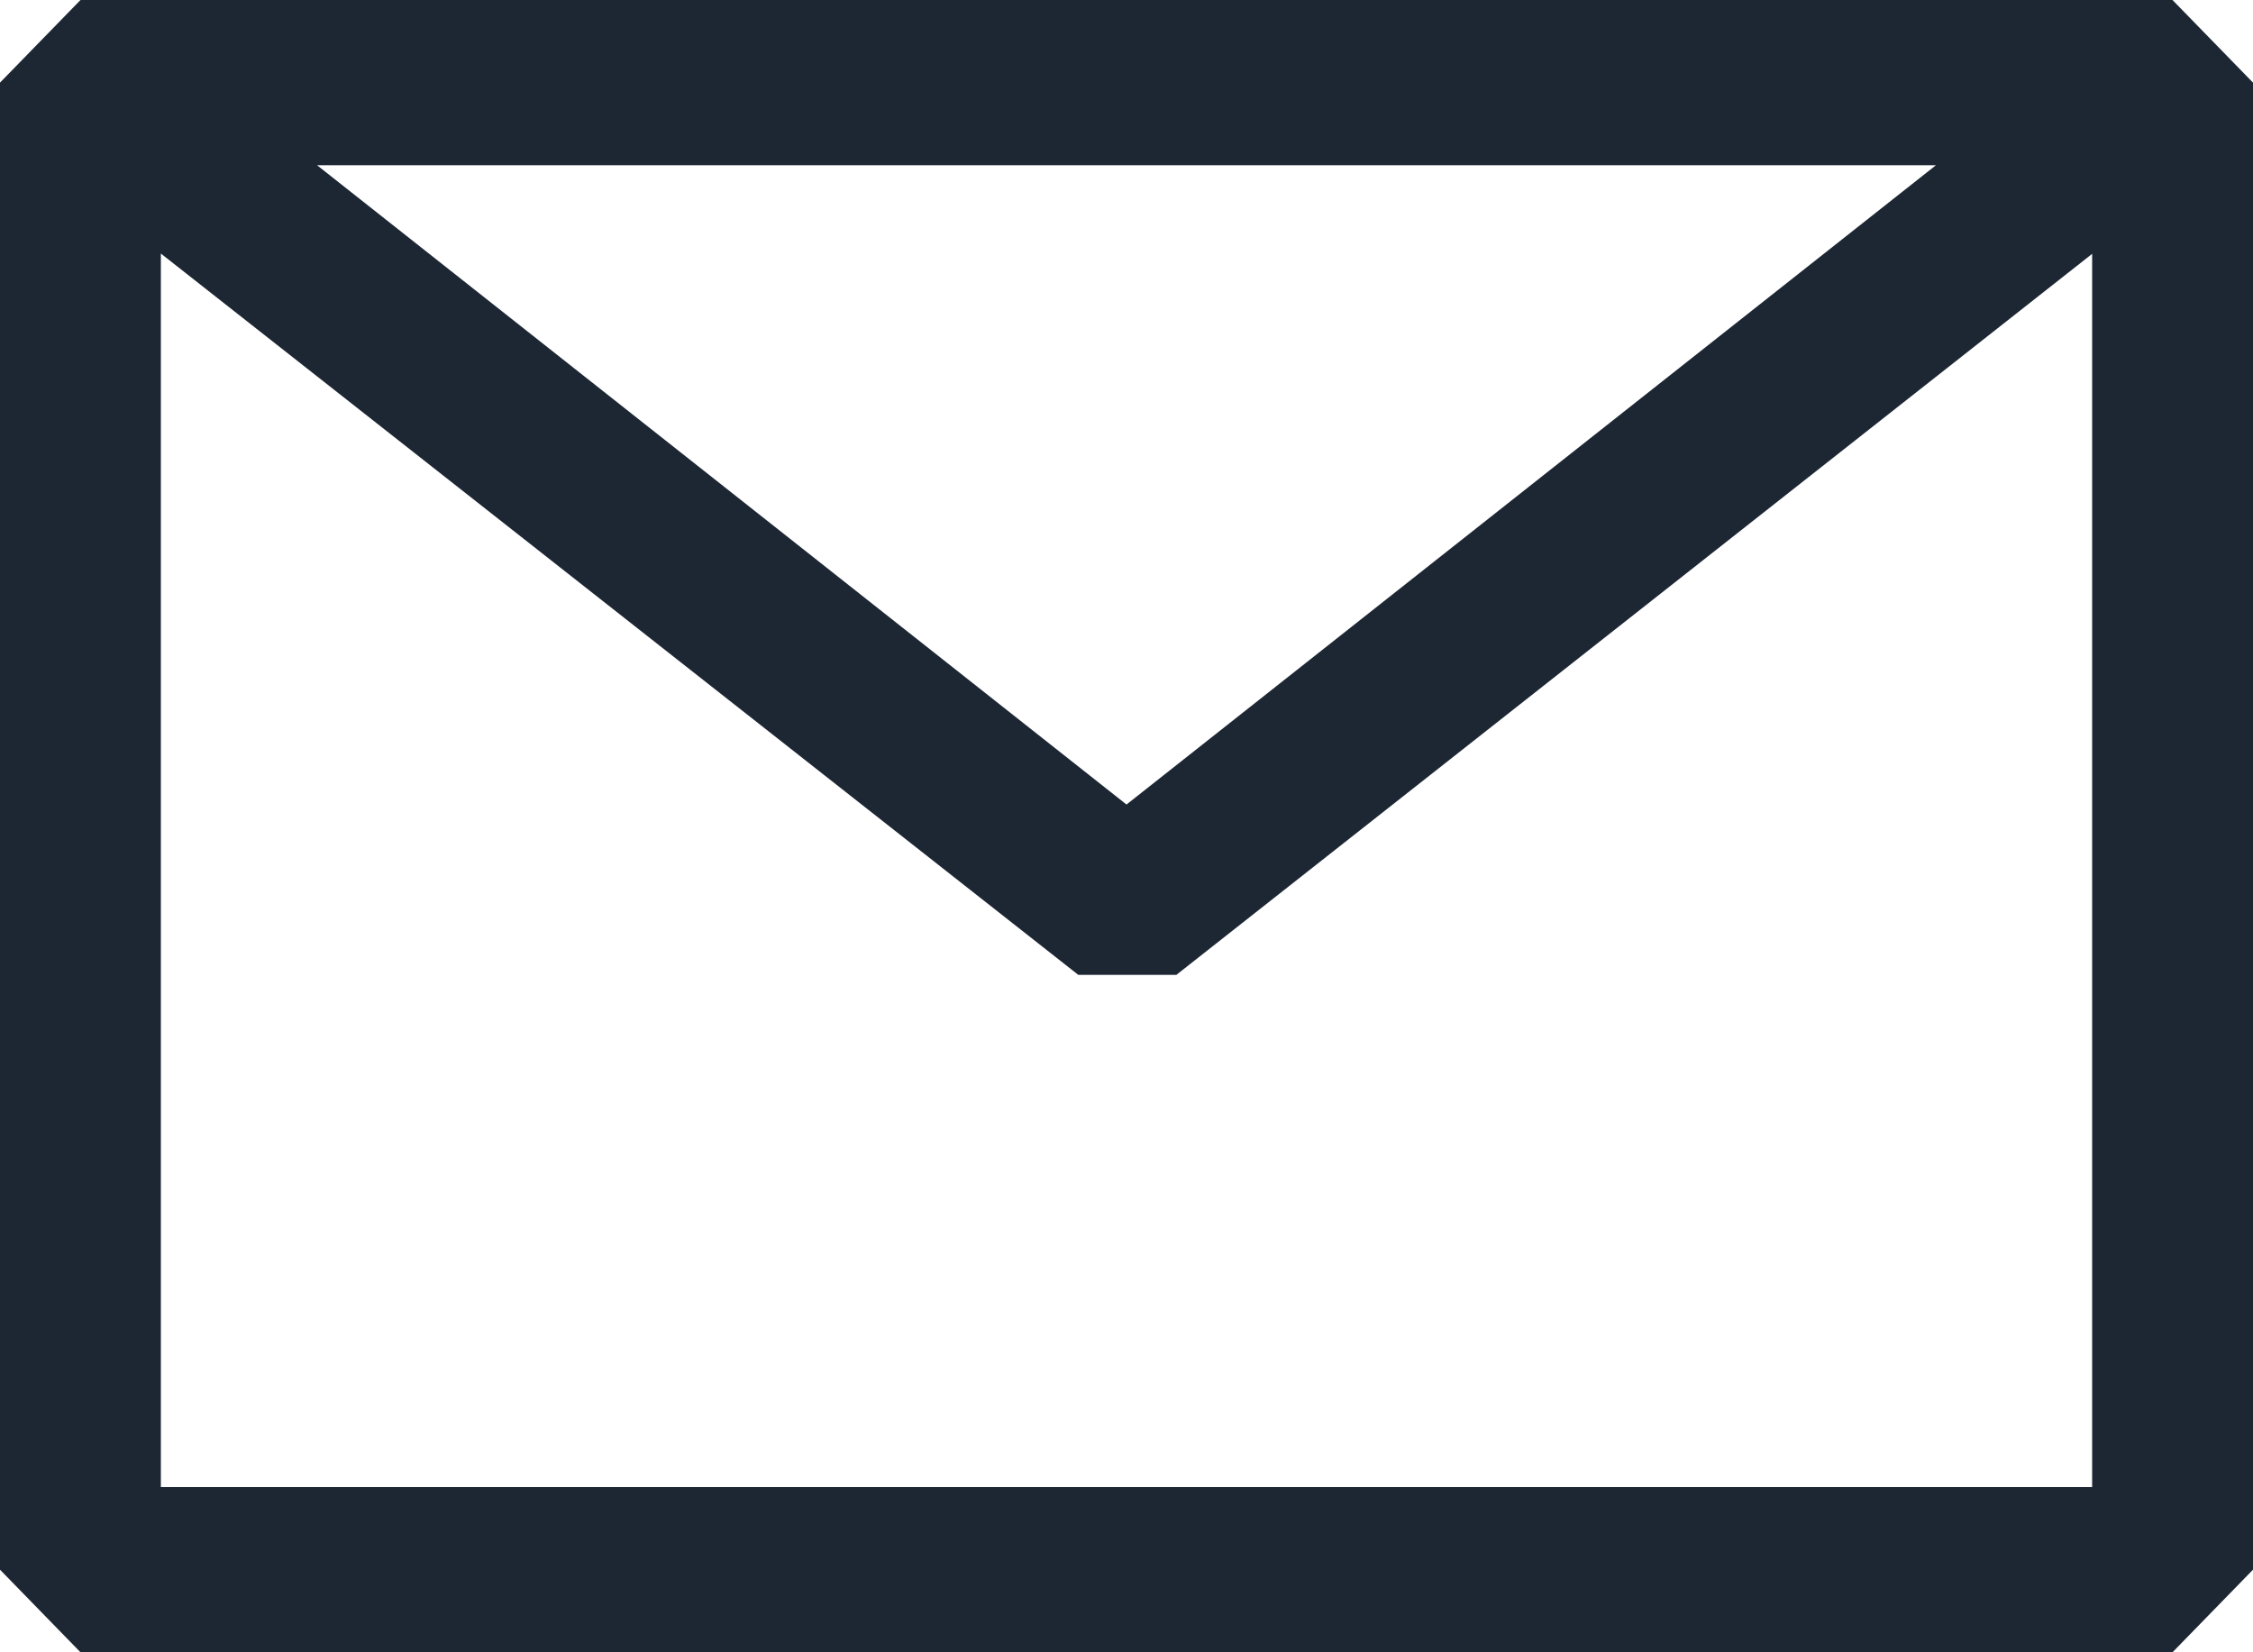 <svg width="15" height="11" viewBox="0 0 15 11" fill="none" xmlns="http://www.w3.org/2000/svg">
<path fill-rule="evenodd" clip-rule="evenodd" d="M0 0.55L0.536 0H14.464L15 0.55V10.45L14.464 11H0.536L0 10.45V0.55ZM1.071 1.688V9.9H13.929V1.69L7.832 6.49H7.179L1.071 1.688ZM12.889 1.1H2.111L7.5 5.356L12.889 1.1Z" fill="#1D2733"/>
</svg>
